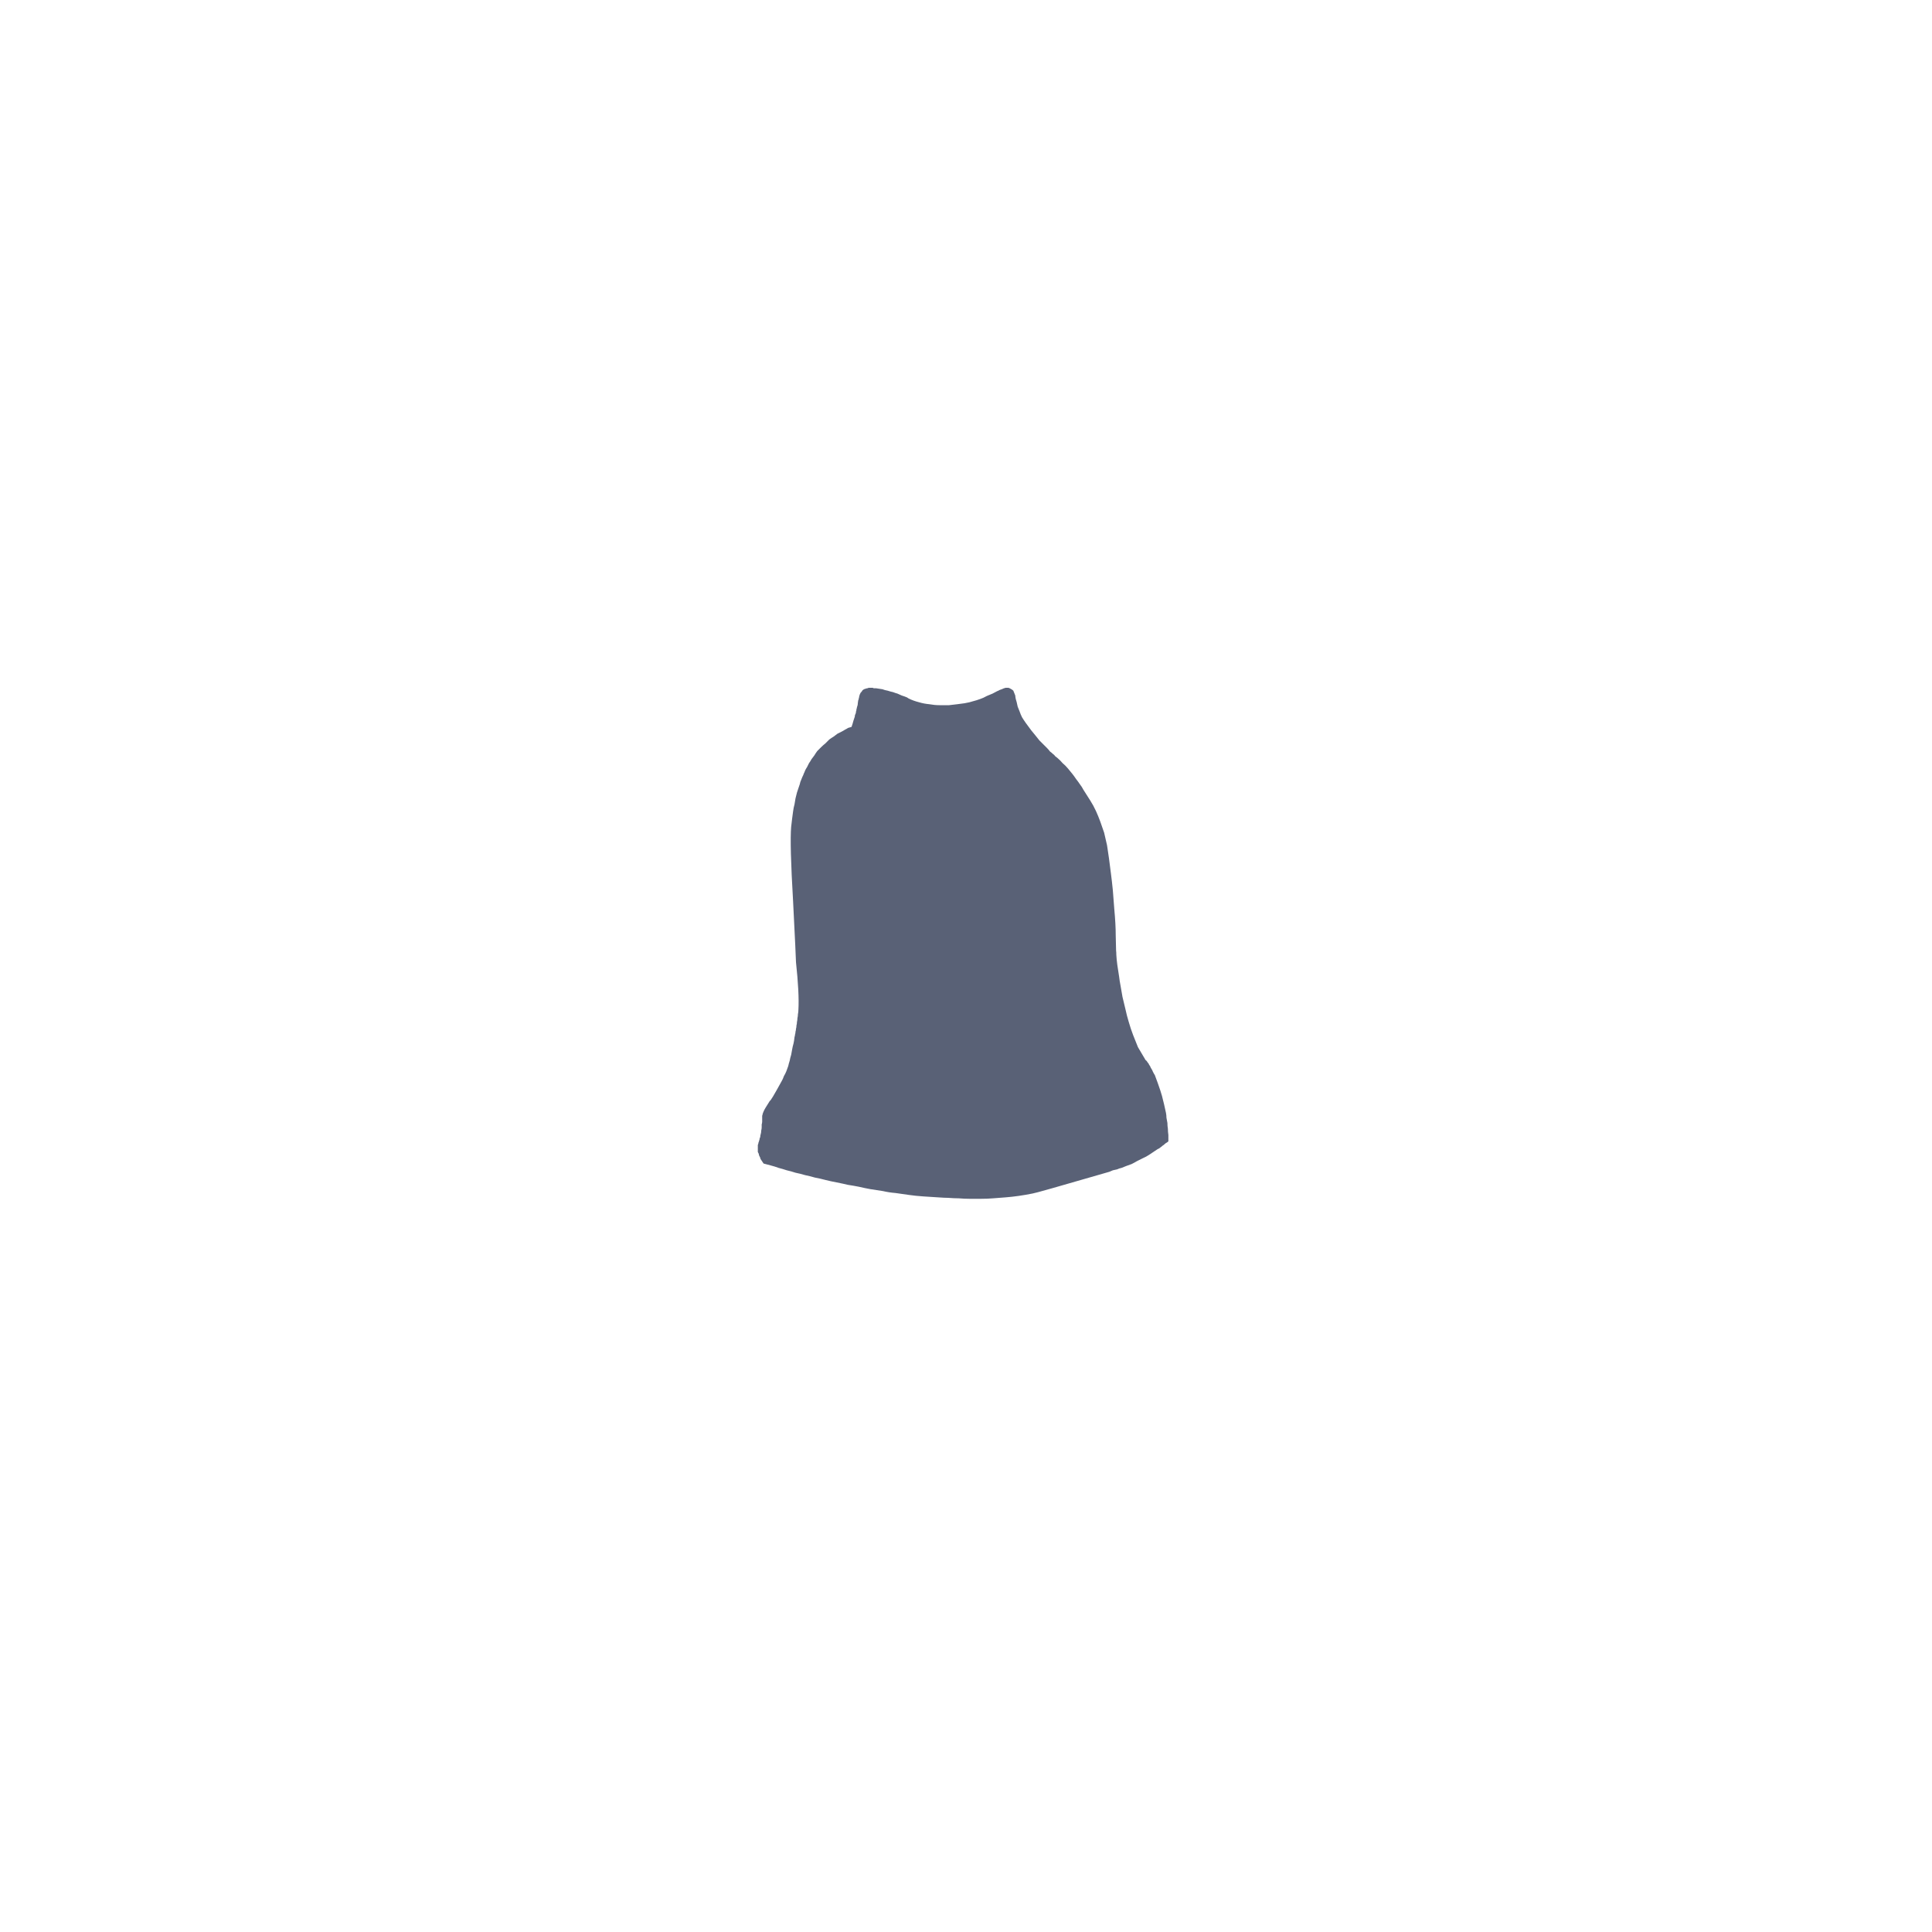 <?xml version="1.0" encoding="UTF-8" standalone="no"?>
<svg xmlns:xlink="http://www.w3.org/1999/xlink" height="200.0px" width="200.0px" xmlns="http://www.w3.org/2000/svg">
  <g transform="matrix(1.0, 0.0, 0.0, 1.0, 100.0, 100.0)">
    <path d="M-11.85 -24.75 Q-11.8 -24.9 -11.75 -25.05 -11.7 -25.25 -11.65 -25.4 -11.6 -25.55 -11.55 -25.7 -11.5 -25.8 -11.5 -25.95 -11.45 -26.1 -11.4 -26.2 -11.4 -26.35 -11.35 -26.45 -11.35 -26.6 -11.3 -26.7 -11.3 -26.8 -11.25 -26.9 -11.2 -27.05 -11.2 -27.2 -11.15 -27.6 -11.15 -27.5 -11.1 -27.65 -11.1 -27.7 -11.05 -27.85 -11.05 -27.95 -11.0 -28.05 -11.0 -28.1 -10.95 -28.2 -10.9 -28.3 -10.85 -28.35 -10.8 -28.4 -10.75 -28.5 -10.7 -28.55 -10.65 -28.6 -10.55 -28.65 -10.45 -28.7 -10.4 -28.7 -10.3 -28.75 -10.2 -28.75 -10.1 -28.8 -10.05 -28.8 -9.95 -28.8 -9.85 -28.8 -9.75 -28.8 -9.65 -28.8 -9.6 -28.75 -9.5 -28.75 -9.4 -28.75 -9.3 -28.75 -9.0 -28.7 -8.65 -28.65 -8.4 -28.55 -8.1 -28.5 -7.8 -28.4 -7.55 -28.35 -7.3 -28.25 -7.1 -28.2 -6.9 -28.1 -6.65 -28.0 -6.5 -27.95 -6.35 -27.9 -6.2 -27.85 -6.1 -27.8 -6.1 -27.8 -5.95 -27.7 -5.45 -27.45 -4.85 -27.3 -4.35 -27.15 -3.8 -27.1 -3.25 -27.0 -2.75 -27.0 -2.25 -27.0 -1.75 -27.0 -1.3 -27.05 -0.9 -27.1 -0.55 -27.15 -0.15 -27.2 0.1 -27.25 0.35 -27.3 0.5 -27.35 0.7 -27.4 1.1 -27.5 1.5 -27.65 1.8 -27.75 2.15 -27.95 2.4 -28.05 2.75 -28.2 3.5 -28.6 3.25 -28.45 3.5 -28.6 3.7 -28.65 3.9 -28.75 4.1 -28.8 4.25 -28.8 4.4 -28.8 4.55 -28.75 4.7 -28.65 4.8 -28.6 4.9 -28.5 4.95 -28.4 5.0 -28.25 5.05 -28.15 5.1 -28.0 5.1 -27.9 5.15 -27.65 5.2 -27.45 5.25 -27.3 5.3 -27.05 5.35 -26.85 5.45 -26.6 5.55 -26.35 5.65 -26.05 5.8 -25.75 6.1 -25.25 6.75 -24.4 6.95 -24.15 7.2 -23.85 7.4 -23.6 7.6 -23.35 7.8 -23.15 8.0 -22.95 8.2 -22.75 8.4 -22.55 8.55 -22.4 8.7 -22.2 8.85 -22.1 9.0 -21.95 9.15 -21.85 9.25 -21.7 9.45 -21.55 9.45 -21.55 9.75 -21.3 10.0 -21.0 10.3 -20.75 10.55 -20.45 10.75 -20.2 11.0 -19.9 11.2 -19.65 11.4 -19.35 11.6 -19.1 11.8 -18.8 12.0 -18.55 12.15 -18.25 12.3 -18.0 12.5 -17.7 12.6 -17.55 12.85 -17.15 13.2 -16.6 13.45 -16.05 13.7 -15.5 13.9 -14.95 14.1 -14.4 14.3 -13.8 14.45 -13.2 14.6 -12.5 14.7 -11.9 14.8 -11.15 14.9 -10.45 15.0 -9.6 15.1 -8.85 15.2 -7.85 15.25 -7.25 15.35 -5.9 15.5 -4.3 15.5 -3.15 15.55 -0.8 15.55 -1.6 15.55 -0.75 15.75 0.45 15.8 0.8 15.85 1.1 15.9 1.55 16.0 2.05 16.1 2.6 16.2 3.2 16.35 3.85 16.5 4.45 16.65 5.15 16.85 5.8 17.05 6.5 17.3 7.15 17.55 7.8 17.8 8.4 18.15 9.0 18.45 9.5 18.5 9.55 18.5 9.6 18.55 9.65 18.6 9.75 18.7 9.8 18.75 9.9 18.8 10.0 18.9 10.1 18.95 10.25 19.05 10.35 19.1 10.5 19.2 10.65 19.3 10.8 19.35 10.95 19.45 11.15 19.55 11.3 20.25 13.15 20.4 13.9 20.45 14.1 20.5 14.3 20.55 14.5 20.6 14.75 20.65 14.95 20.7 15.2 20.75 15.45 20.75 15.7 20.8 16.0 20.85 16.25 20.85 16.55 20.9 16.85 20.9 17.15 20.95 17.5 20.95 17.8 20.95 18.15 20.85 18.25 20.75 18.3 20.65 18.35 20.55 18.45 20.45 18.55 20.35 18.6 20.25 18.7 20.1 18.8 20.0 18.9 19.85 18.95 19.7 19.05 19.55 19.15 19.4 19.25 19.25 19.35 19.1 19.45 18.95 19.55 18.65 19.75 18.3 19.9 18.0 20.05 17.7 20.2 17.45 20.35 17.15 20.5 16.85 20.6 16.6 20.7 16.35 20.8 16.1 20.9 15.85 20.95 15.65 21.05 15.45 21.1 15.2 21.15 15.1 21.2 14.85 21.3 7.1 23.55 6.9 23.55 6.15 23.7 5.45 23.8 4.75 23.9 4.1 23.95 3.45 24.0 2.8 24.05 2.2 24.1 1.55 24.1 1.0 24.1 0.4 24.1 -0.15 24.1 -0.75 24.05 -1.25 24.05 -1.85 24.0 -2.2 24.0 -2.9 23.95 -3.7 23.9 -4.45 23.85 -5.2 23.8 -5.9 23.7 -6.6 23.6 -7.3 23.5 -7.95 23.45 -8.6 23.3 -9.25 23.2 -9.9 23.1 -10.45 23.0 -11.1 22.85 -11.6 22.75 -12.25 22.65 -12.65 22.55 -13.4 22.4 -13.95 22.3 -14.55 22.15 -15.1 22.0 -15.65 21.9 -16.15 21.75 -16.65 21.65 -17.15 21.5 -17.65 21.4 -18.1 21.25 -18.55 21.15 -19.0 21.0 -19.4 20.9 -19.8 20.75 -20.2 20.65 -20.6 20.55 -20.95 20.45 -21.0 20.4 -21.05 20.3 -21.1 20.25 -21.15 20.15 -21.2 20.1 -21.25 20.0 -21.3 19.95 -21.3 19.85 -21.35 19.75 -21.4 19.65 -21.45 19.55 -21.45 19.45 -21.5 19.35 -21.55 19.25 -21.55 19.15 -21.55 19.0 -21.55 18.9 -21.55 18.75 -21.55 18.65 -21.55 18.55 -21.55 18.5 -21.5 18.4 -21.5 18.3 -21.45 18.2 -21.3 17.75 -21.4 17.95 -21.35 17.85 -21.3 17.7 -21.3 17.55 -21.25 17.4 -21.2 17.25 -21.2 17.05 -21.15 16.85 -21.15 16.7 -21.15 16.55 -21.15 16.4 -21.1 16.25 -21.1 16.1 -21.1 15.1 -21.1 15.9 -21.1 15.8 -21.1 15.7 -21.1 15.6 -21.1 15.5 -21.05 15.4 -21.05 15.3 -21.0 15.15 -20.95 15.05 -20.85 14.8 -20.3 13.95 -20.25 14.05 -19.1 11.95 -18.95 11.7 -18.85 11.4 -18.7 11.15 -18.6 10.9 -18.5 10.6 -18.4 10.35 -18.35 10.1 -18.25 9.8 -18.2 9.5 -18.1 9.2 -18.05 8.95 -18.0 8.65 -17.95 8.35 -17.85 8.0 -17.8 7.8 -17.75 7.35 -17.7 7.2 -17.7 7.1 -17.65 6.95 -17.65 6.8 -17.6 6.65 -17.6 6.5 -17.55 6.35 -17.55 6.15 -17.5 6.0 -17.5 5.8 -17.45 5.6 -17.45 5.4 -17.4 5.2 -17.4 5.0 -17.35 4.75 -17.35 4.55 -17.25 2.85 -17.6 -0.4 -17.6 -0.75 -17.9 -6.7 -18.25 -12.65 -18.1 -14.4 -18.05 -14.85 -18.0 -15.25 -17.95 -15.65 -17.9 -16.0 -17.85 -16.4 -17.75 -16.75 -17.7 -17.05 -17.65 -17.35 -17.55 -17.7 -17.5 -17.95 -17.4 -18.25 -17.3 -18.55 -17.2 -18.8 -17.15 -19.05 -17.05 -19.3 -16.95 -19.55 -16.8 -19.85 -16.8 -19.9 -16.7 -20.1 -16.65 -20.25 -16.55 -20.45 -16.45 -20.6 -16.35 -20.8 -16.25 -21.0 -16.1 -21.2 -16.0 -21.4 -15.85 -21.6 -15.7 -21.8 -15.55 -22.05 -15.4 -22.25 -15.2 -22.45 -15.0 -22.65 -14.8 -22.85 -14.55 -23.05 -14.35 -23.25 -14.15 -23.45 -13.95 -23.6 -13.7 -23.75 -13.5 -23.9 -13.3 -24.05 -13.1 -24.15 -12.9 -24.25 -12.7 -24.35 -12.55 -24.45 -12.35 -24.55 -12.2 -24.65 -12.05 -24.7 -11.85 -24.75 L-11.85 -24.75" fill="#596176" fill-rule="evenodd" stroke="none"/>
  </g>
</svg>
